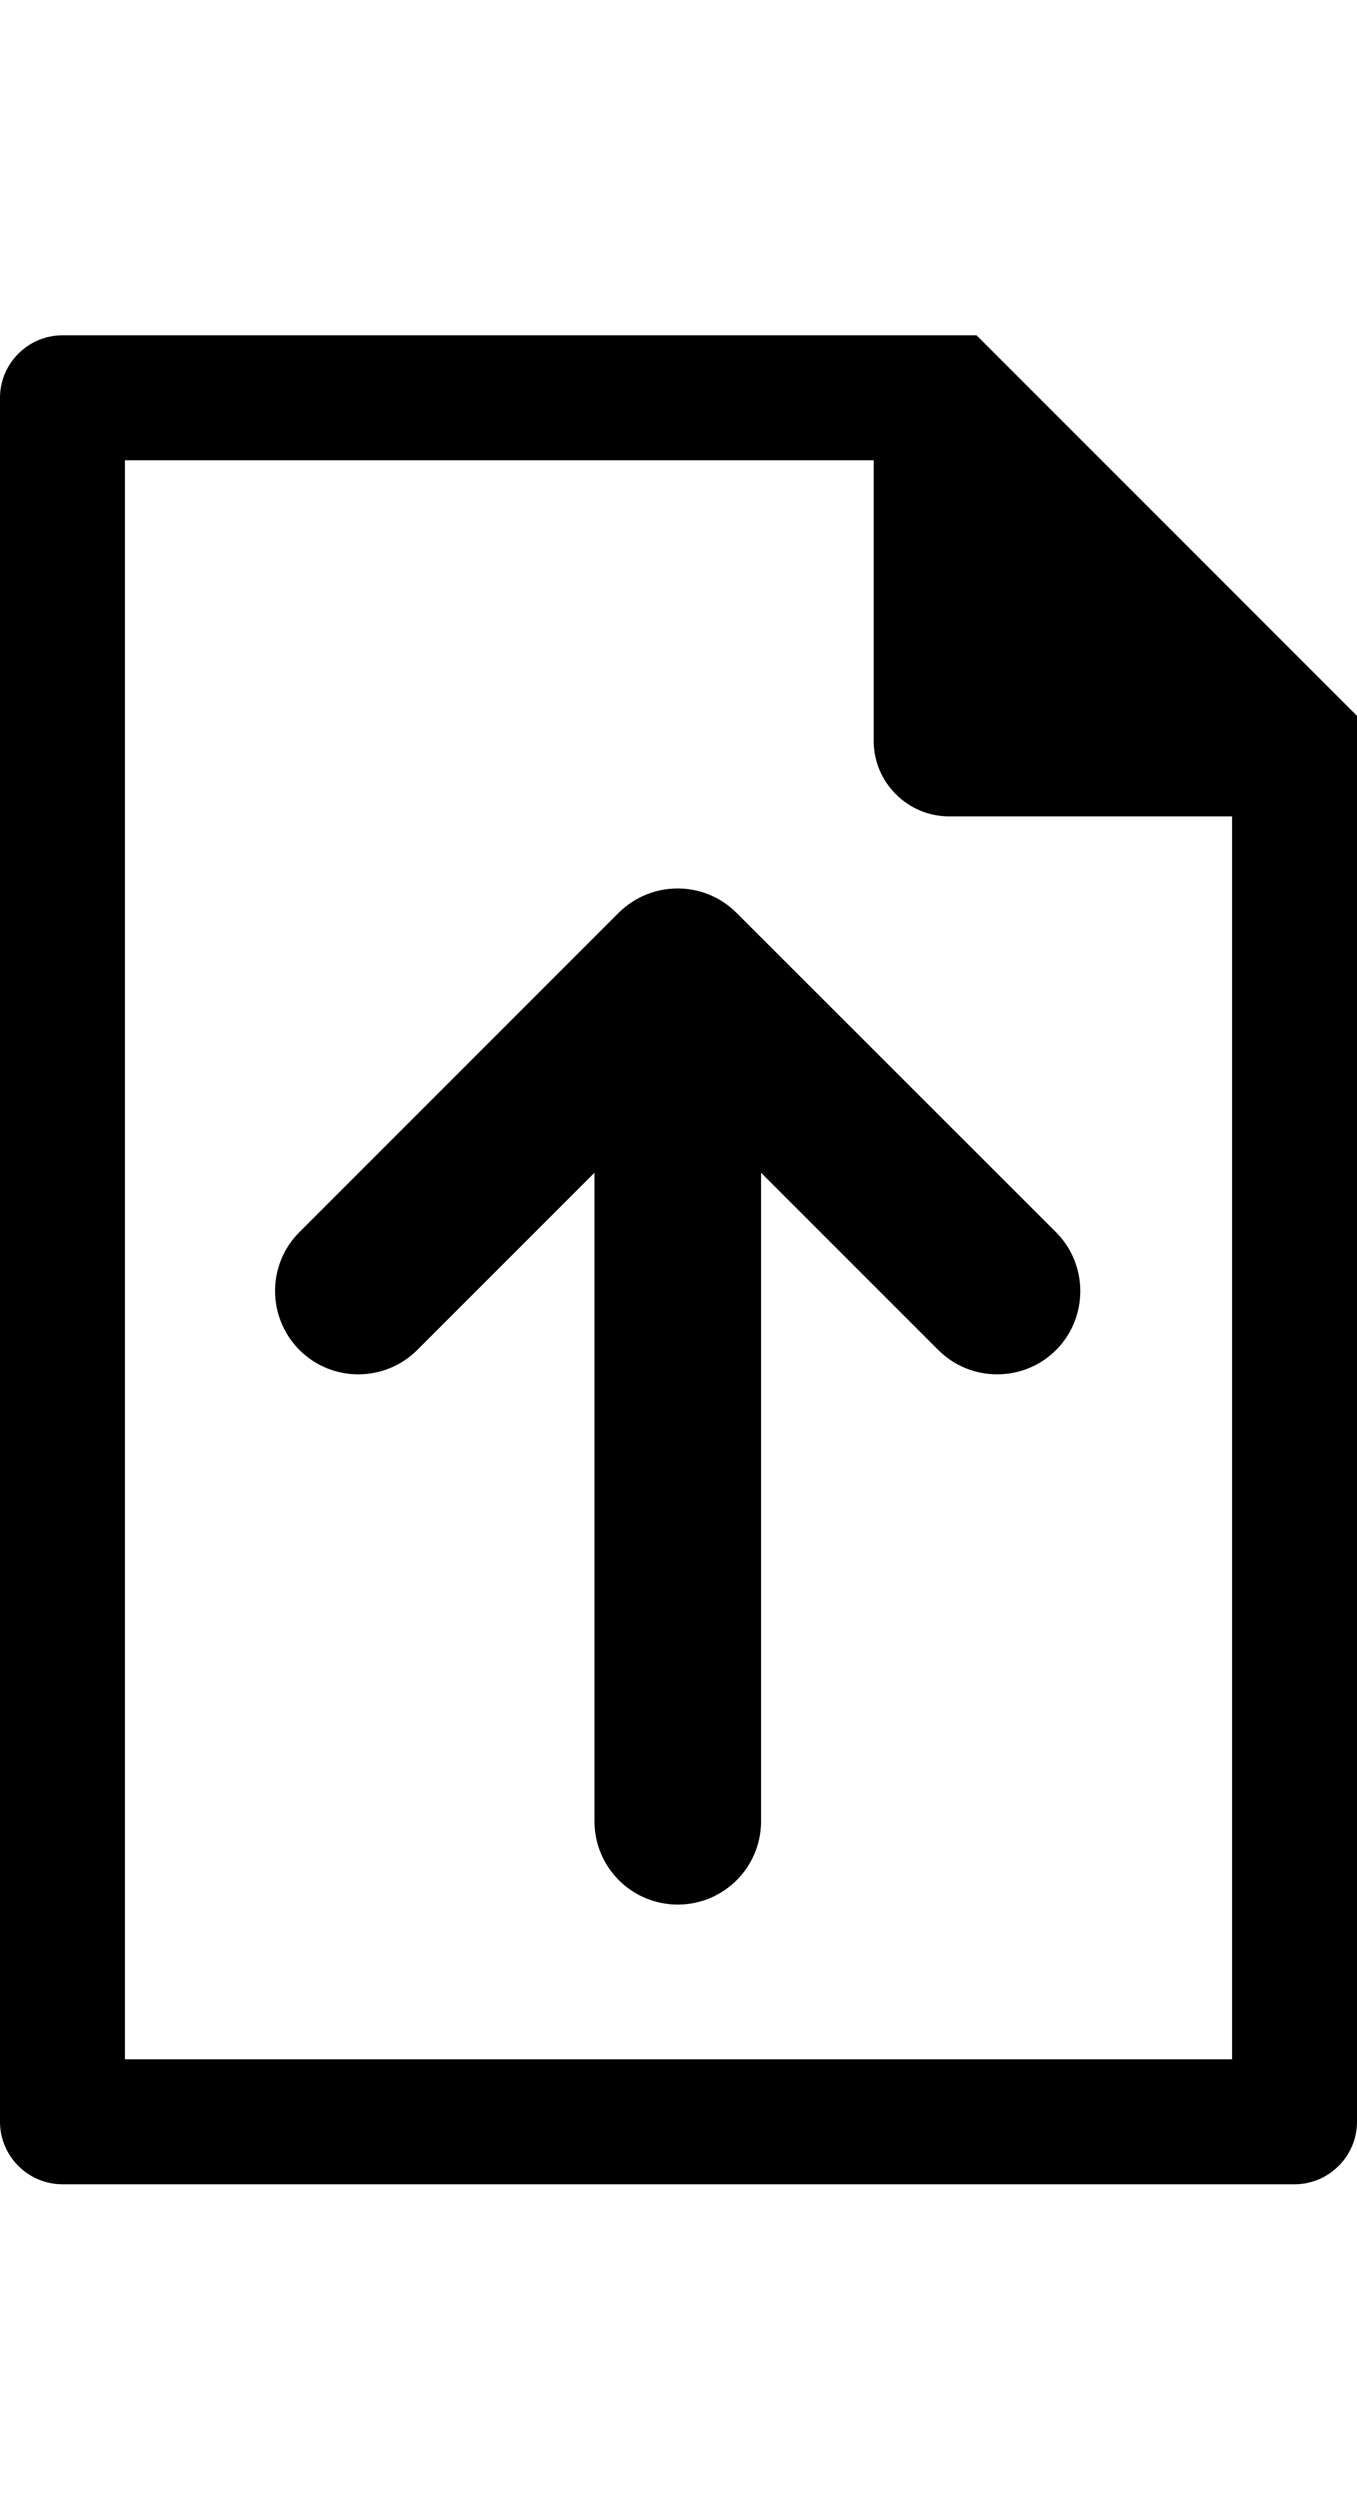 <svg xmlns="http://www.w3.org/2000/svg" viewBox="0 0 651.7 1200" class="bapital-icon-svg"><path d="M507.1 591.6L353.7 438.3c-15.6-15.6-40.9-15.6-56.6 0L143.8 591.6c-15.6 15.6-15.6 40.9 0 56.6 15.6 15.6 40.9 15.6 56.6 0l85.1-85.1v311.4c0 22.1 17.9 40 40 40s40-17.9 40-40V563.1l85.1 85.1c7.8 7.8 18 11.7 28.3 11.7s20.5-3.9 28.3-11.7c15.5-15.6 15.5-41-.1-56.6z"/><path d="M30 161c-16.5 0-30 13.5-30 30v827.8c0 16.5 13.5 30 30 30h591.7c16.5 0 30-13.5 30-30V343.7L469 161H30zm389.6 60v134.8c0 19.9 16.3 36.2 36.2 36.2h135.9V988.8H60V221h359.6z"/></svg>
